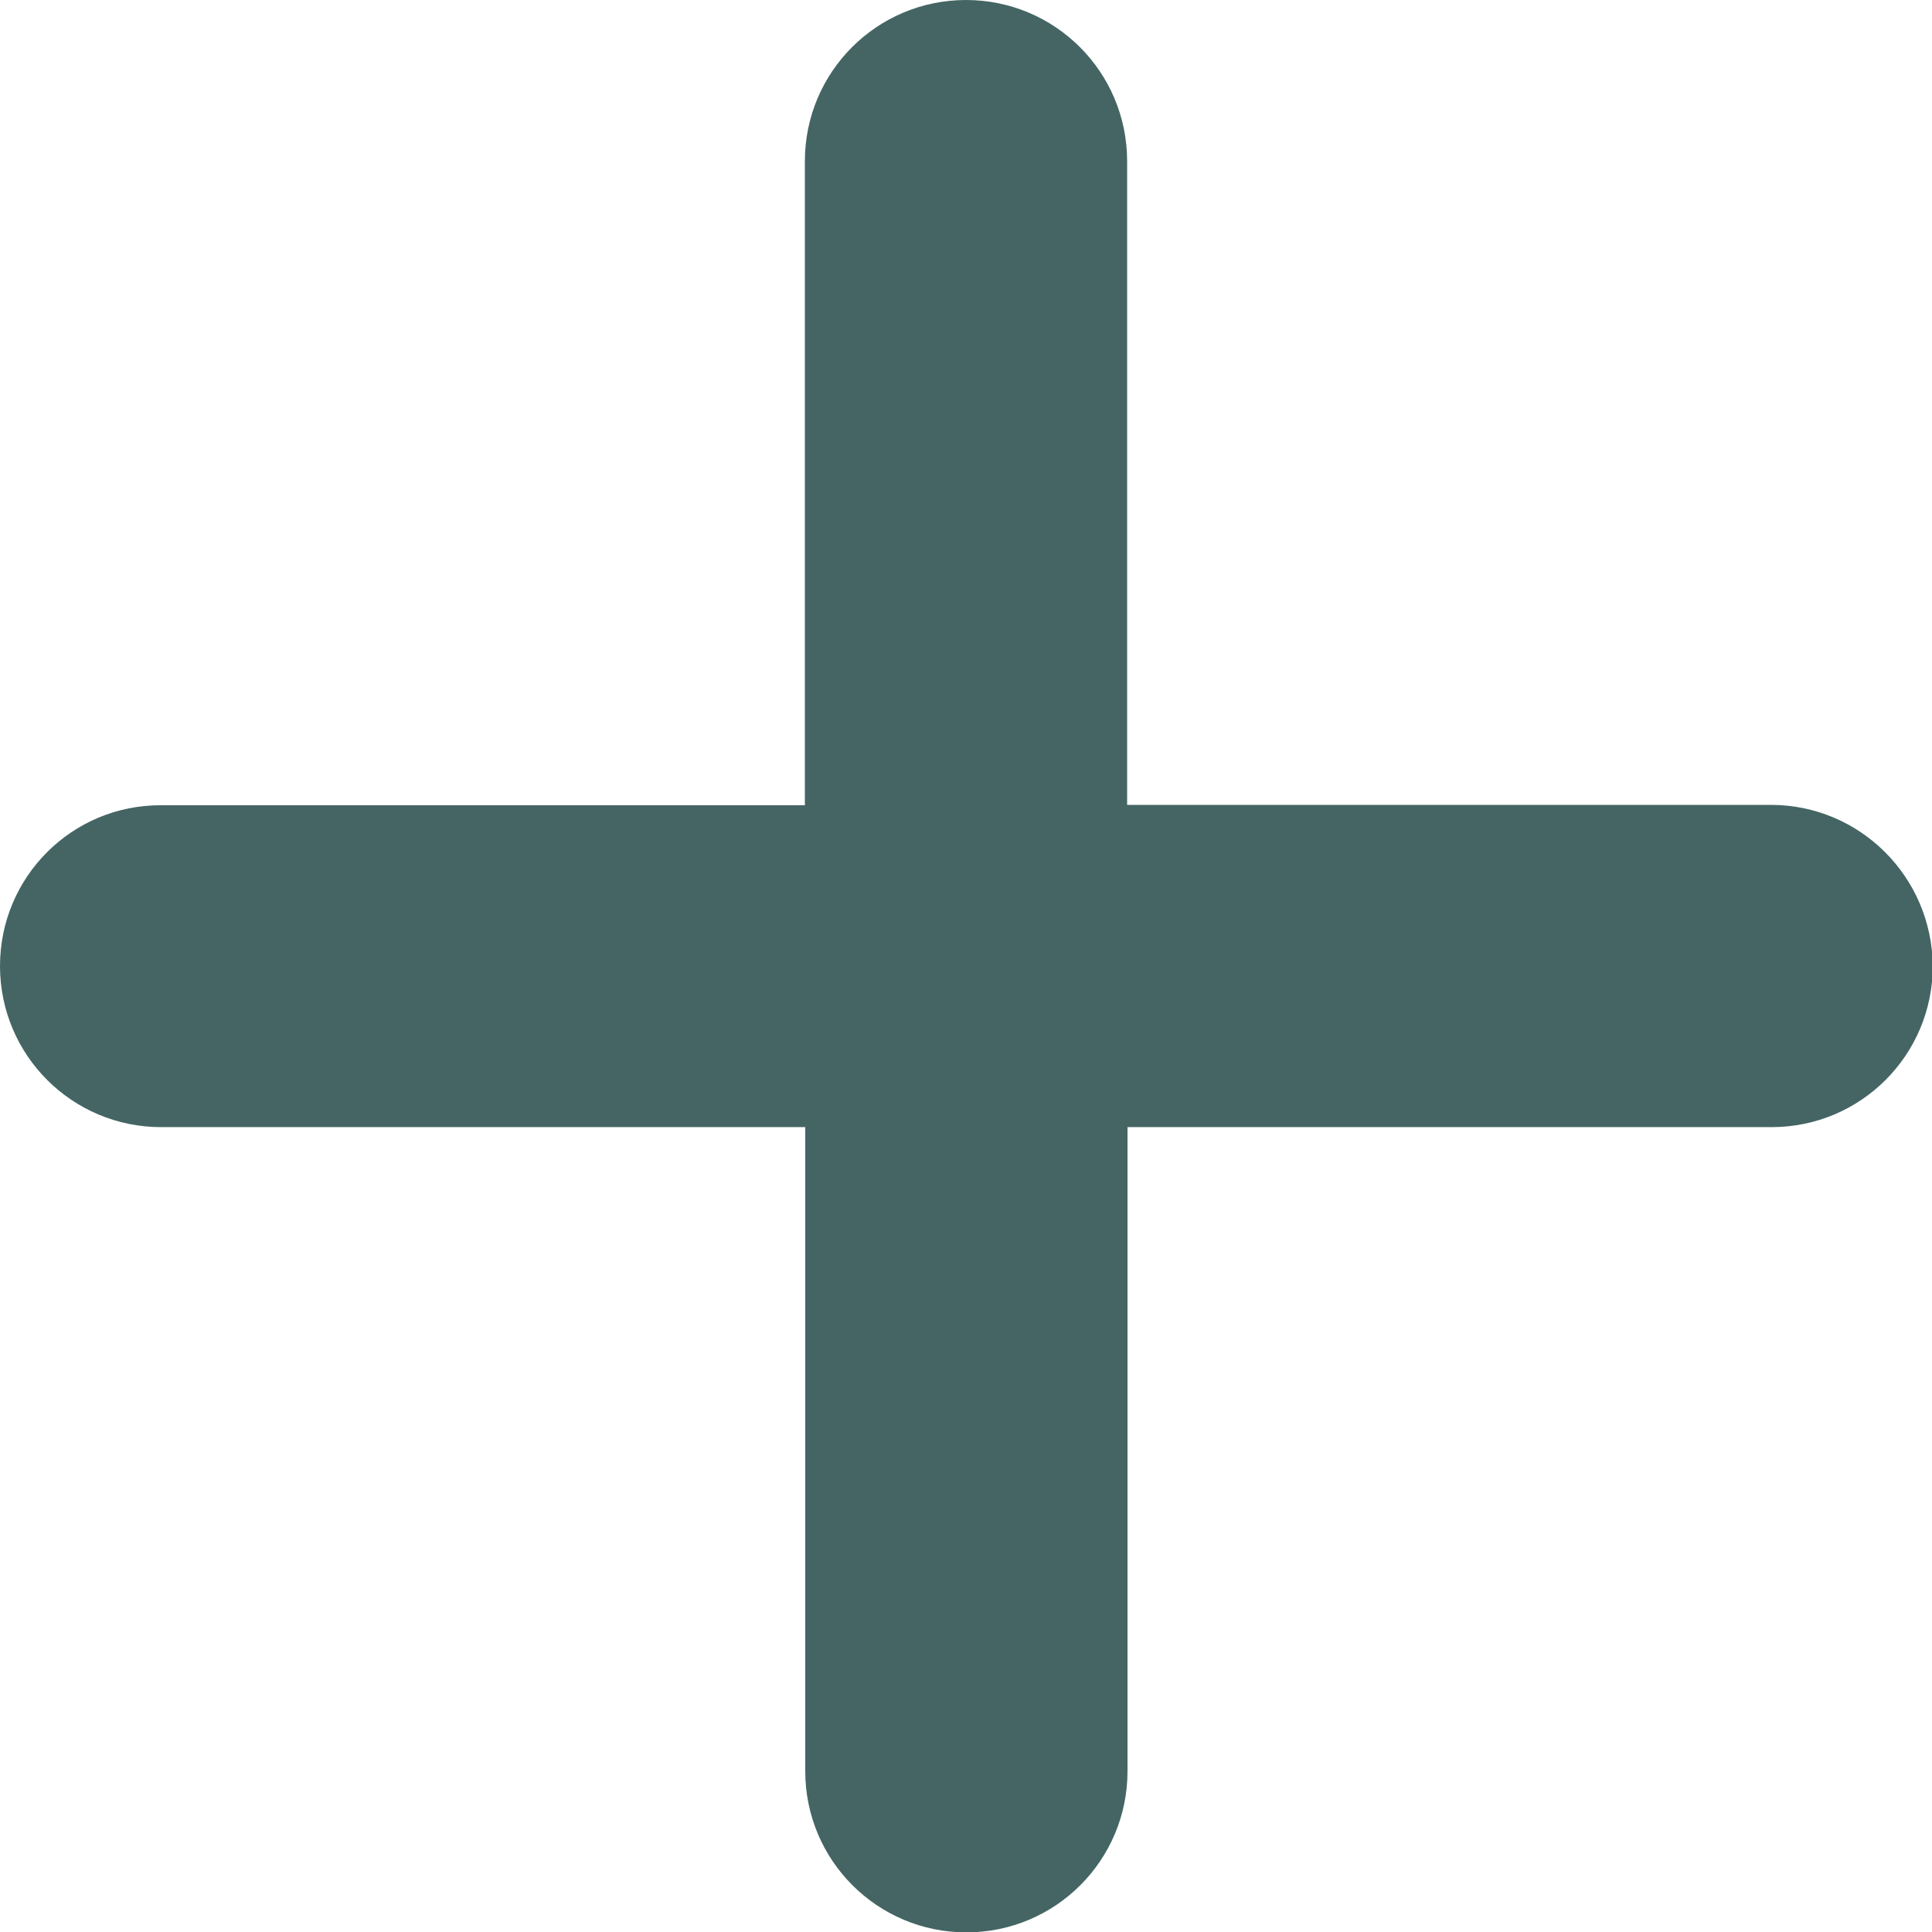 <svg xmlns="http://www.w3.org/2000/svg" xmlns:xlink="http://www.w3.org/1999/xlink" version="1.0" id="Layer_1" x="0px" y="0px" viewBox="0 0 512 512" style="enable-background:new 0 0 512 512;" xml:space="preserve">
	<style type="text/css">
		.st0{fill:#446563;}
	</style>
	<path id="Path_39-2" class="st0" d="M469.3,213.3H298.7V42.7C298.7,19.1,279.6,0,256,0c-23.6,0-42.7,19.1-42.7,42.7v170.7H42.7  C19.1,213.3,0,232.4,0,256c0,23.6,19.1,42.7,42.7,42.7h170.7v170.7c0,23.6,19.1,42.7,42.7,42.7c23.6,0,42.7-19.1,42.7-42.7V298.7  h170.7c23.6,0,42.7-19.1,42.7-42.7C512,232.4,492.9,213.3,469.3,213.3L469.3,213.3z"/>
	</svg>